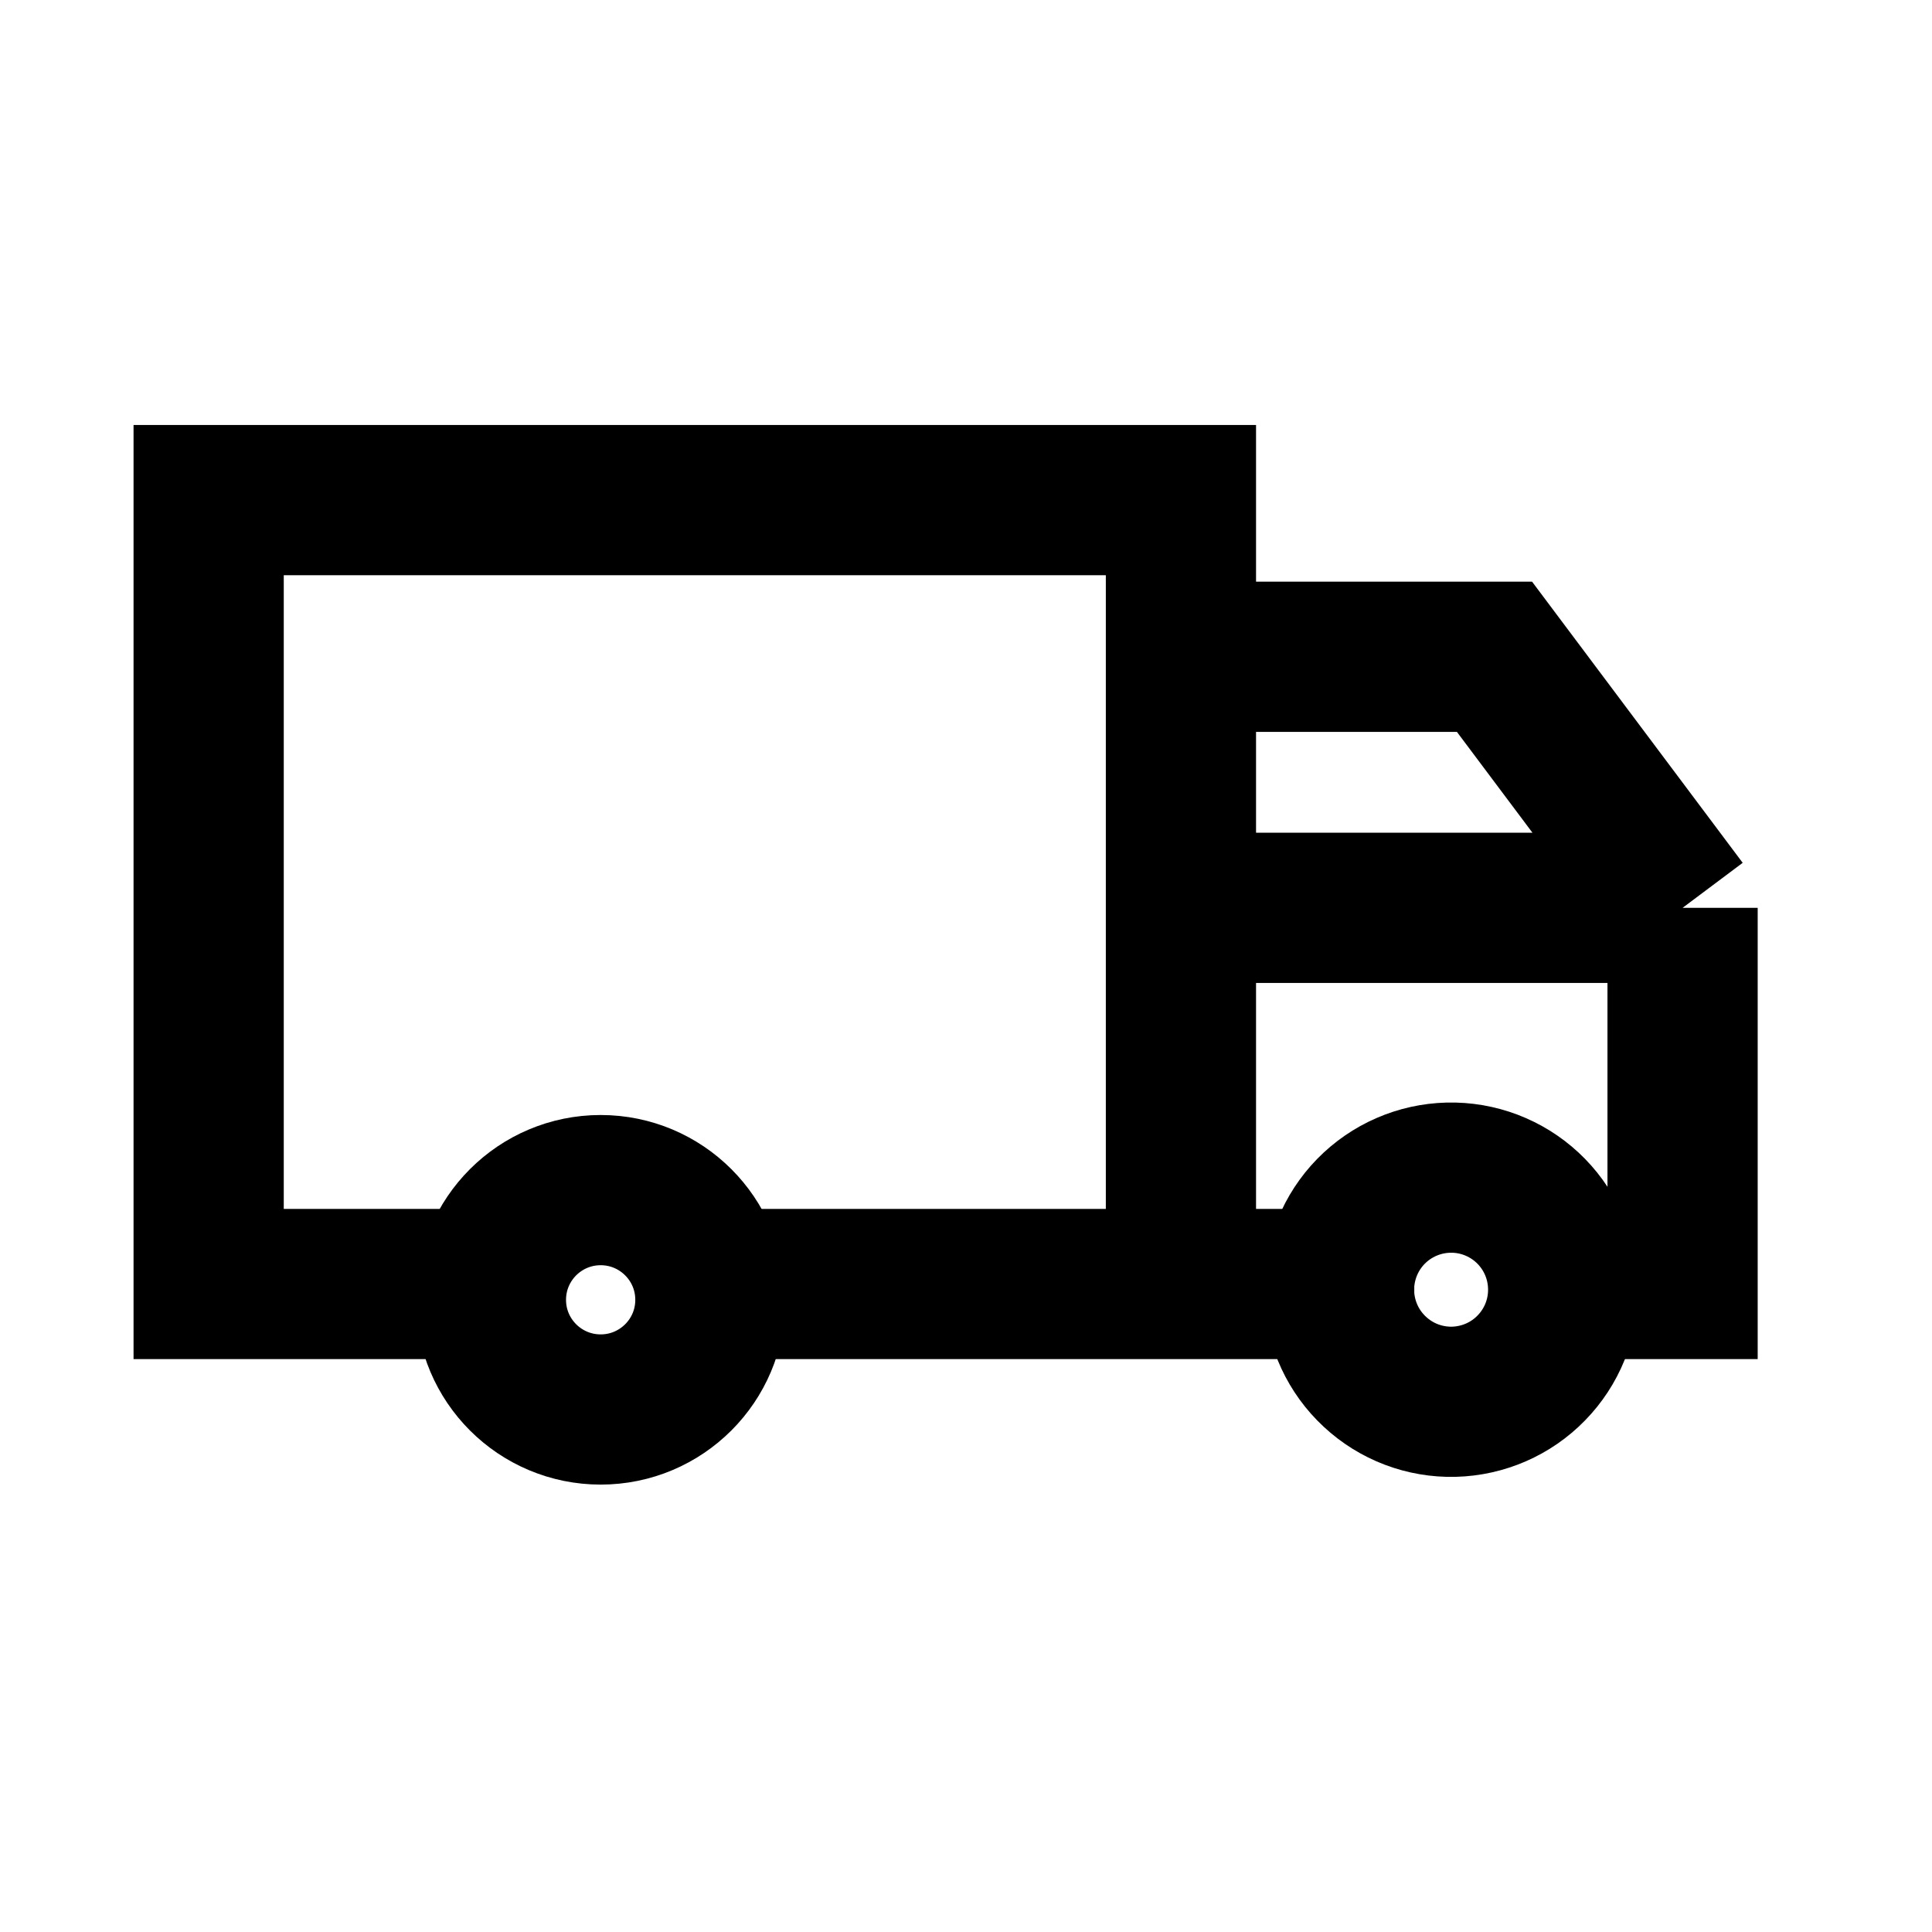 <svg xmlns="http://www.w3.org/2000/svg" width="20" height="20" viewBox="0 0 20 20" fill="none">
  <path d="M5.082 13.292H2.16V5.177H12.225V13.292M12.225 13.292H7.341M12.225 13.292H13.865M12.225 13.292V9.398H17.418M17.418 9.398V13.292H16.133M17.418 9.398L15.471 6.799H12.225" stroke="black" stroke-width="1.555" stroke-miterlimit="10"/>
  <path d="M6.218 14.591C6.845 14.591 7.354 14.083 7.354 13.456C7.354 12.828 6.845 12.32 6.218 12.32C5.591 12.32 5.082 12.828 5.082 13.456C5.082 14.083 5.591 14.591 6.218 14.591Z" stroke="black" stroke-width="1.555" stroke-miterlimit="10"/>
  <path d="M13.863 13.295C13.878 12.992 14.01 12.707 14.232 12.501C14.454 12.295 14.747 12.184 15.05 12.191C15.353 12.198 15.641 12.324 15.852 12.54C16.064 12.757 16.182 13.048 16.182 13.351C16.182 13.654 16.064 13.944 15.852 14.161C15.641 14.378 15.353 14.503 15.05 14.511C14.747 14.518 14.454 14.407 14.232 14.2C14.01 13.994 13.878 13.71 13.863 13.407V13.295Z" stroke="black" stroke-width="1.555" stroke-miterlimit="10"/>
</svg>